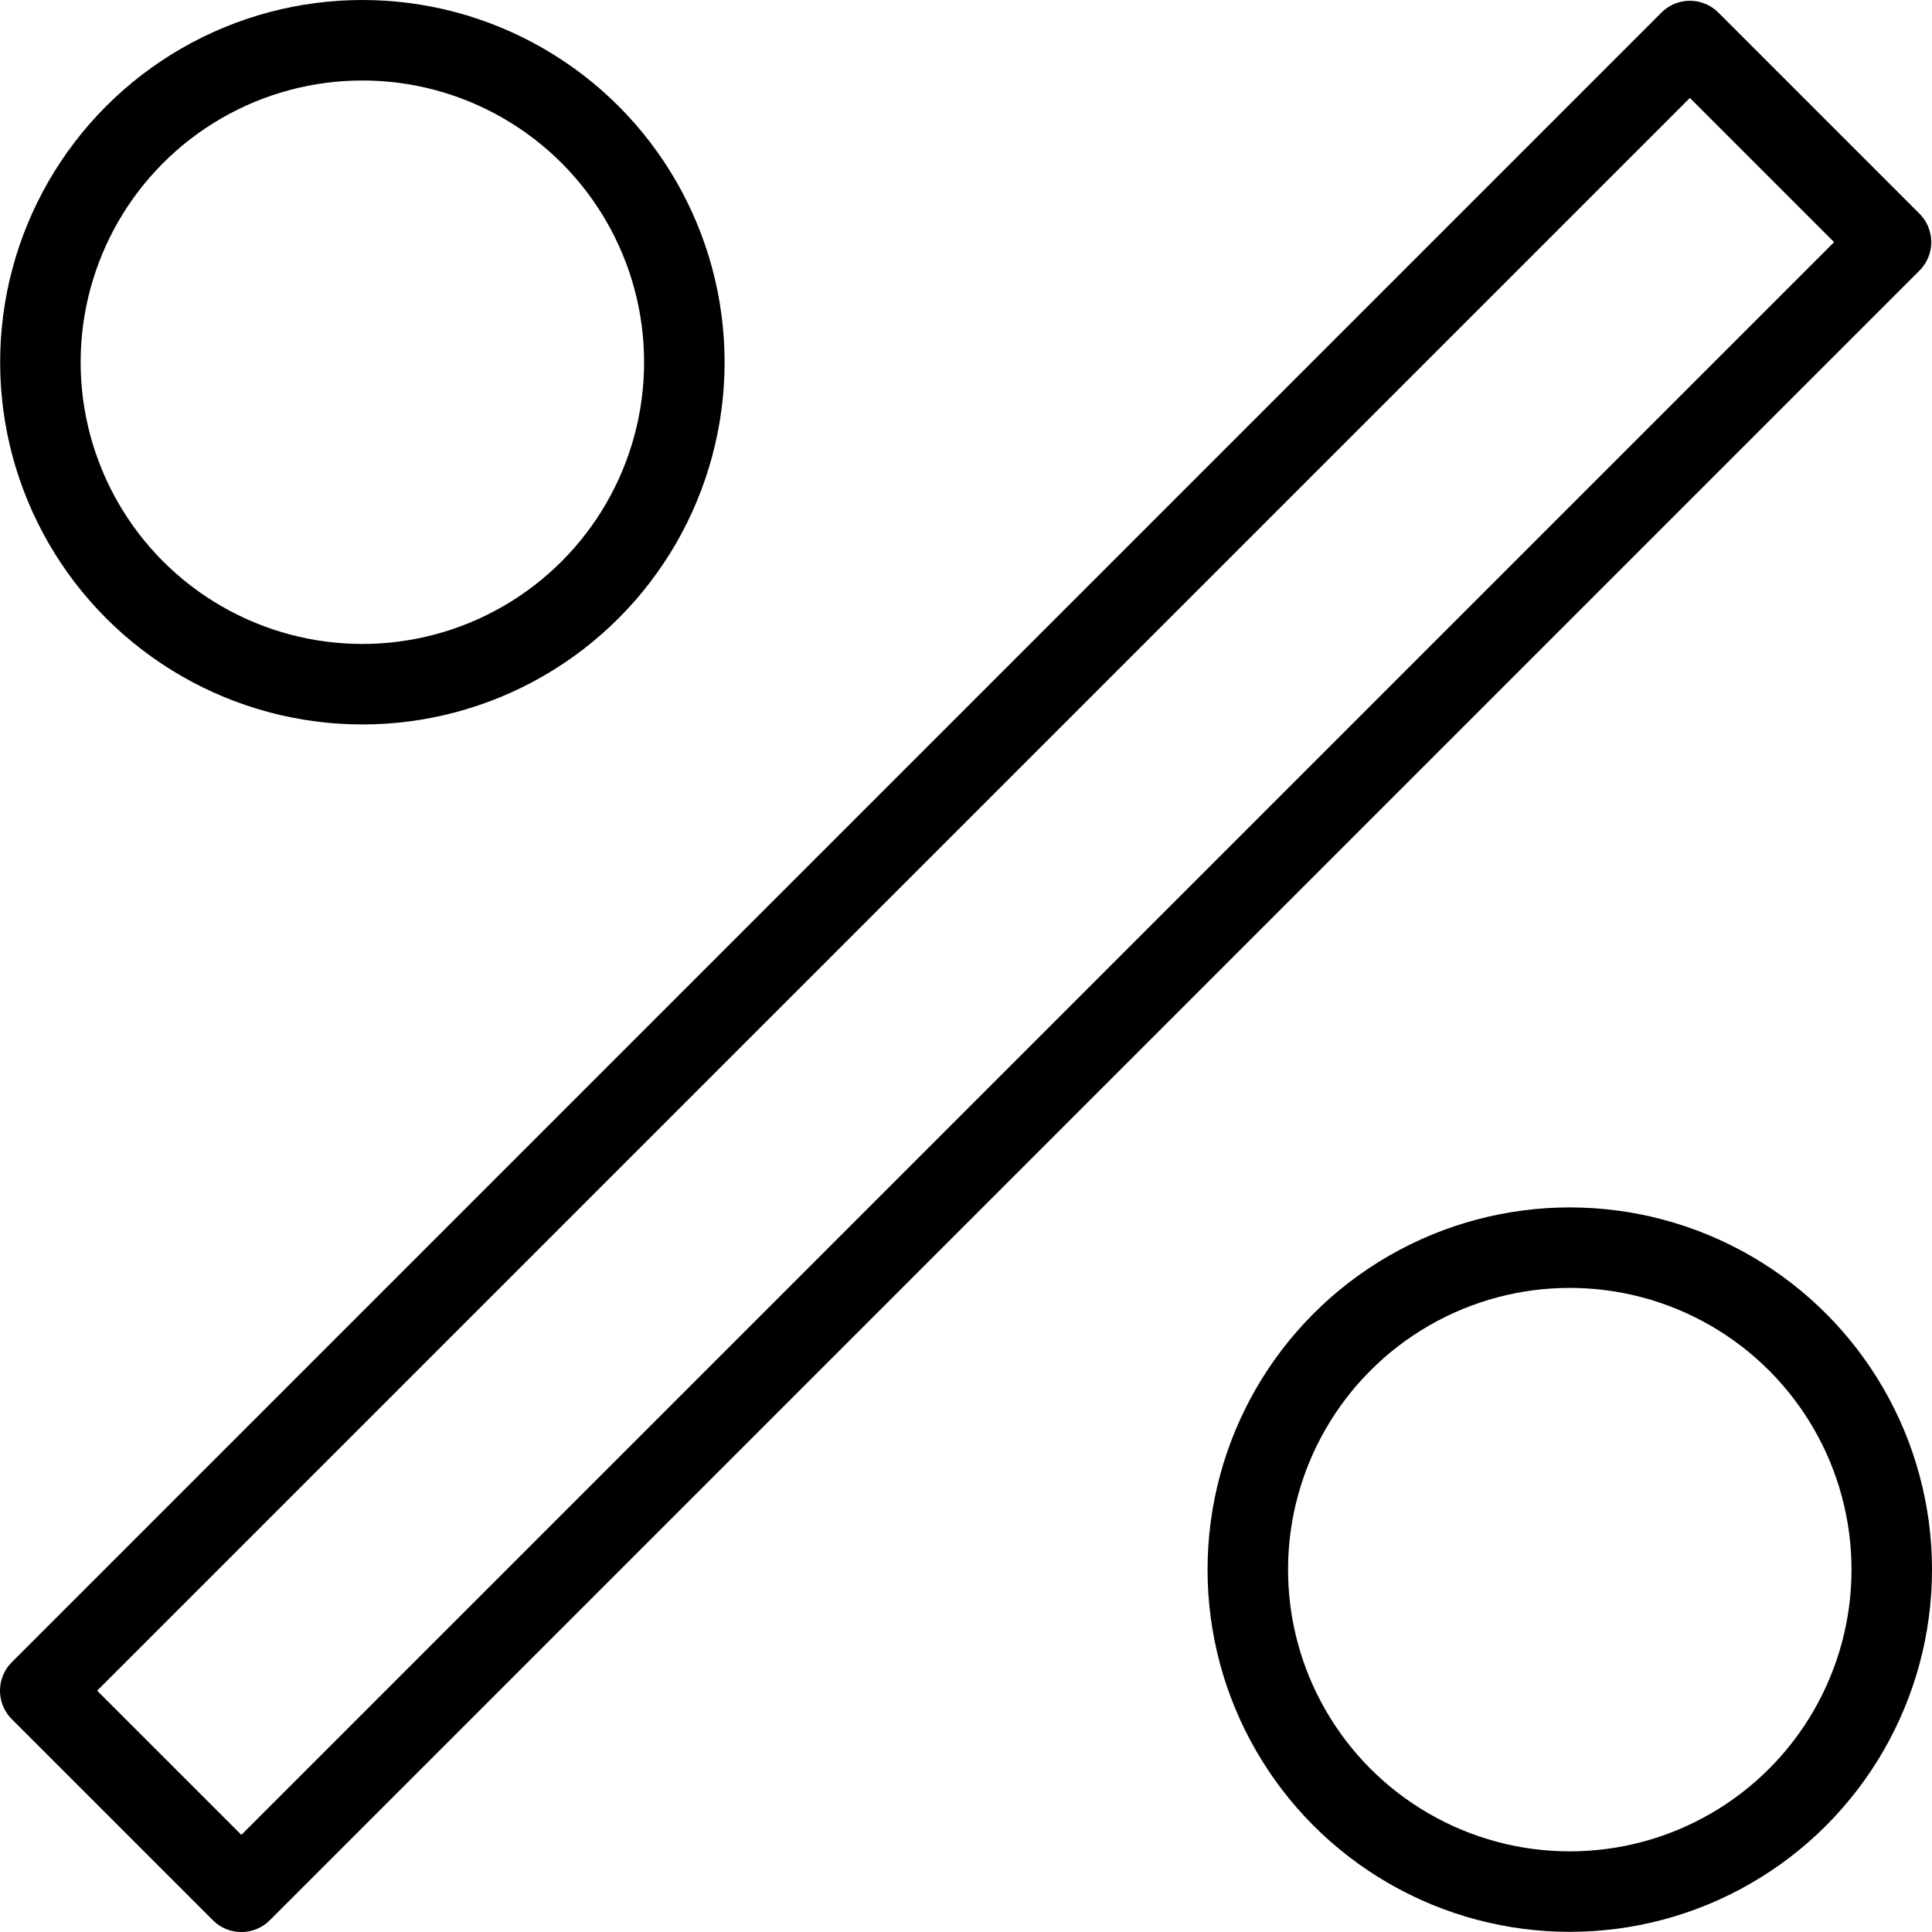 <svg xmlns="http://www.w3.org/2000/svg" viewBox="0 0 144.011 144.013"><rect x="-14.982" y="61.436" width="173.898" height="21.2" transform="translate(-29.848 71.987) rotate(-45)" style="fill:none;stroke:#000;stroke-linecap:round;stroke-linejoin:round;stroke-width:6px"/><circle cx="27.011" cy="27" r="24" style="fill:none;stroke:#000;stroke-linecap:round;stroke-linejoin:round;stroke-width:6px"/><circle cx="117.011" cy="117" r="24" style="fill:none;stroke:#000;stroke-linecap:round;stroke-linejoin:round;stroke-width:6px"/><rect x="0.011" width="144" height="144" style="fill:none"/></svg>